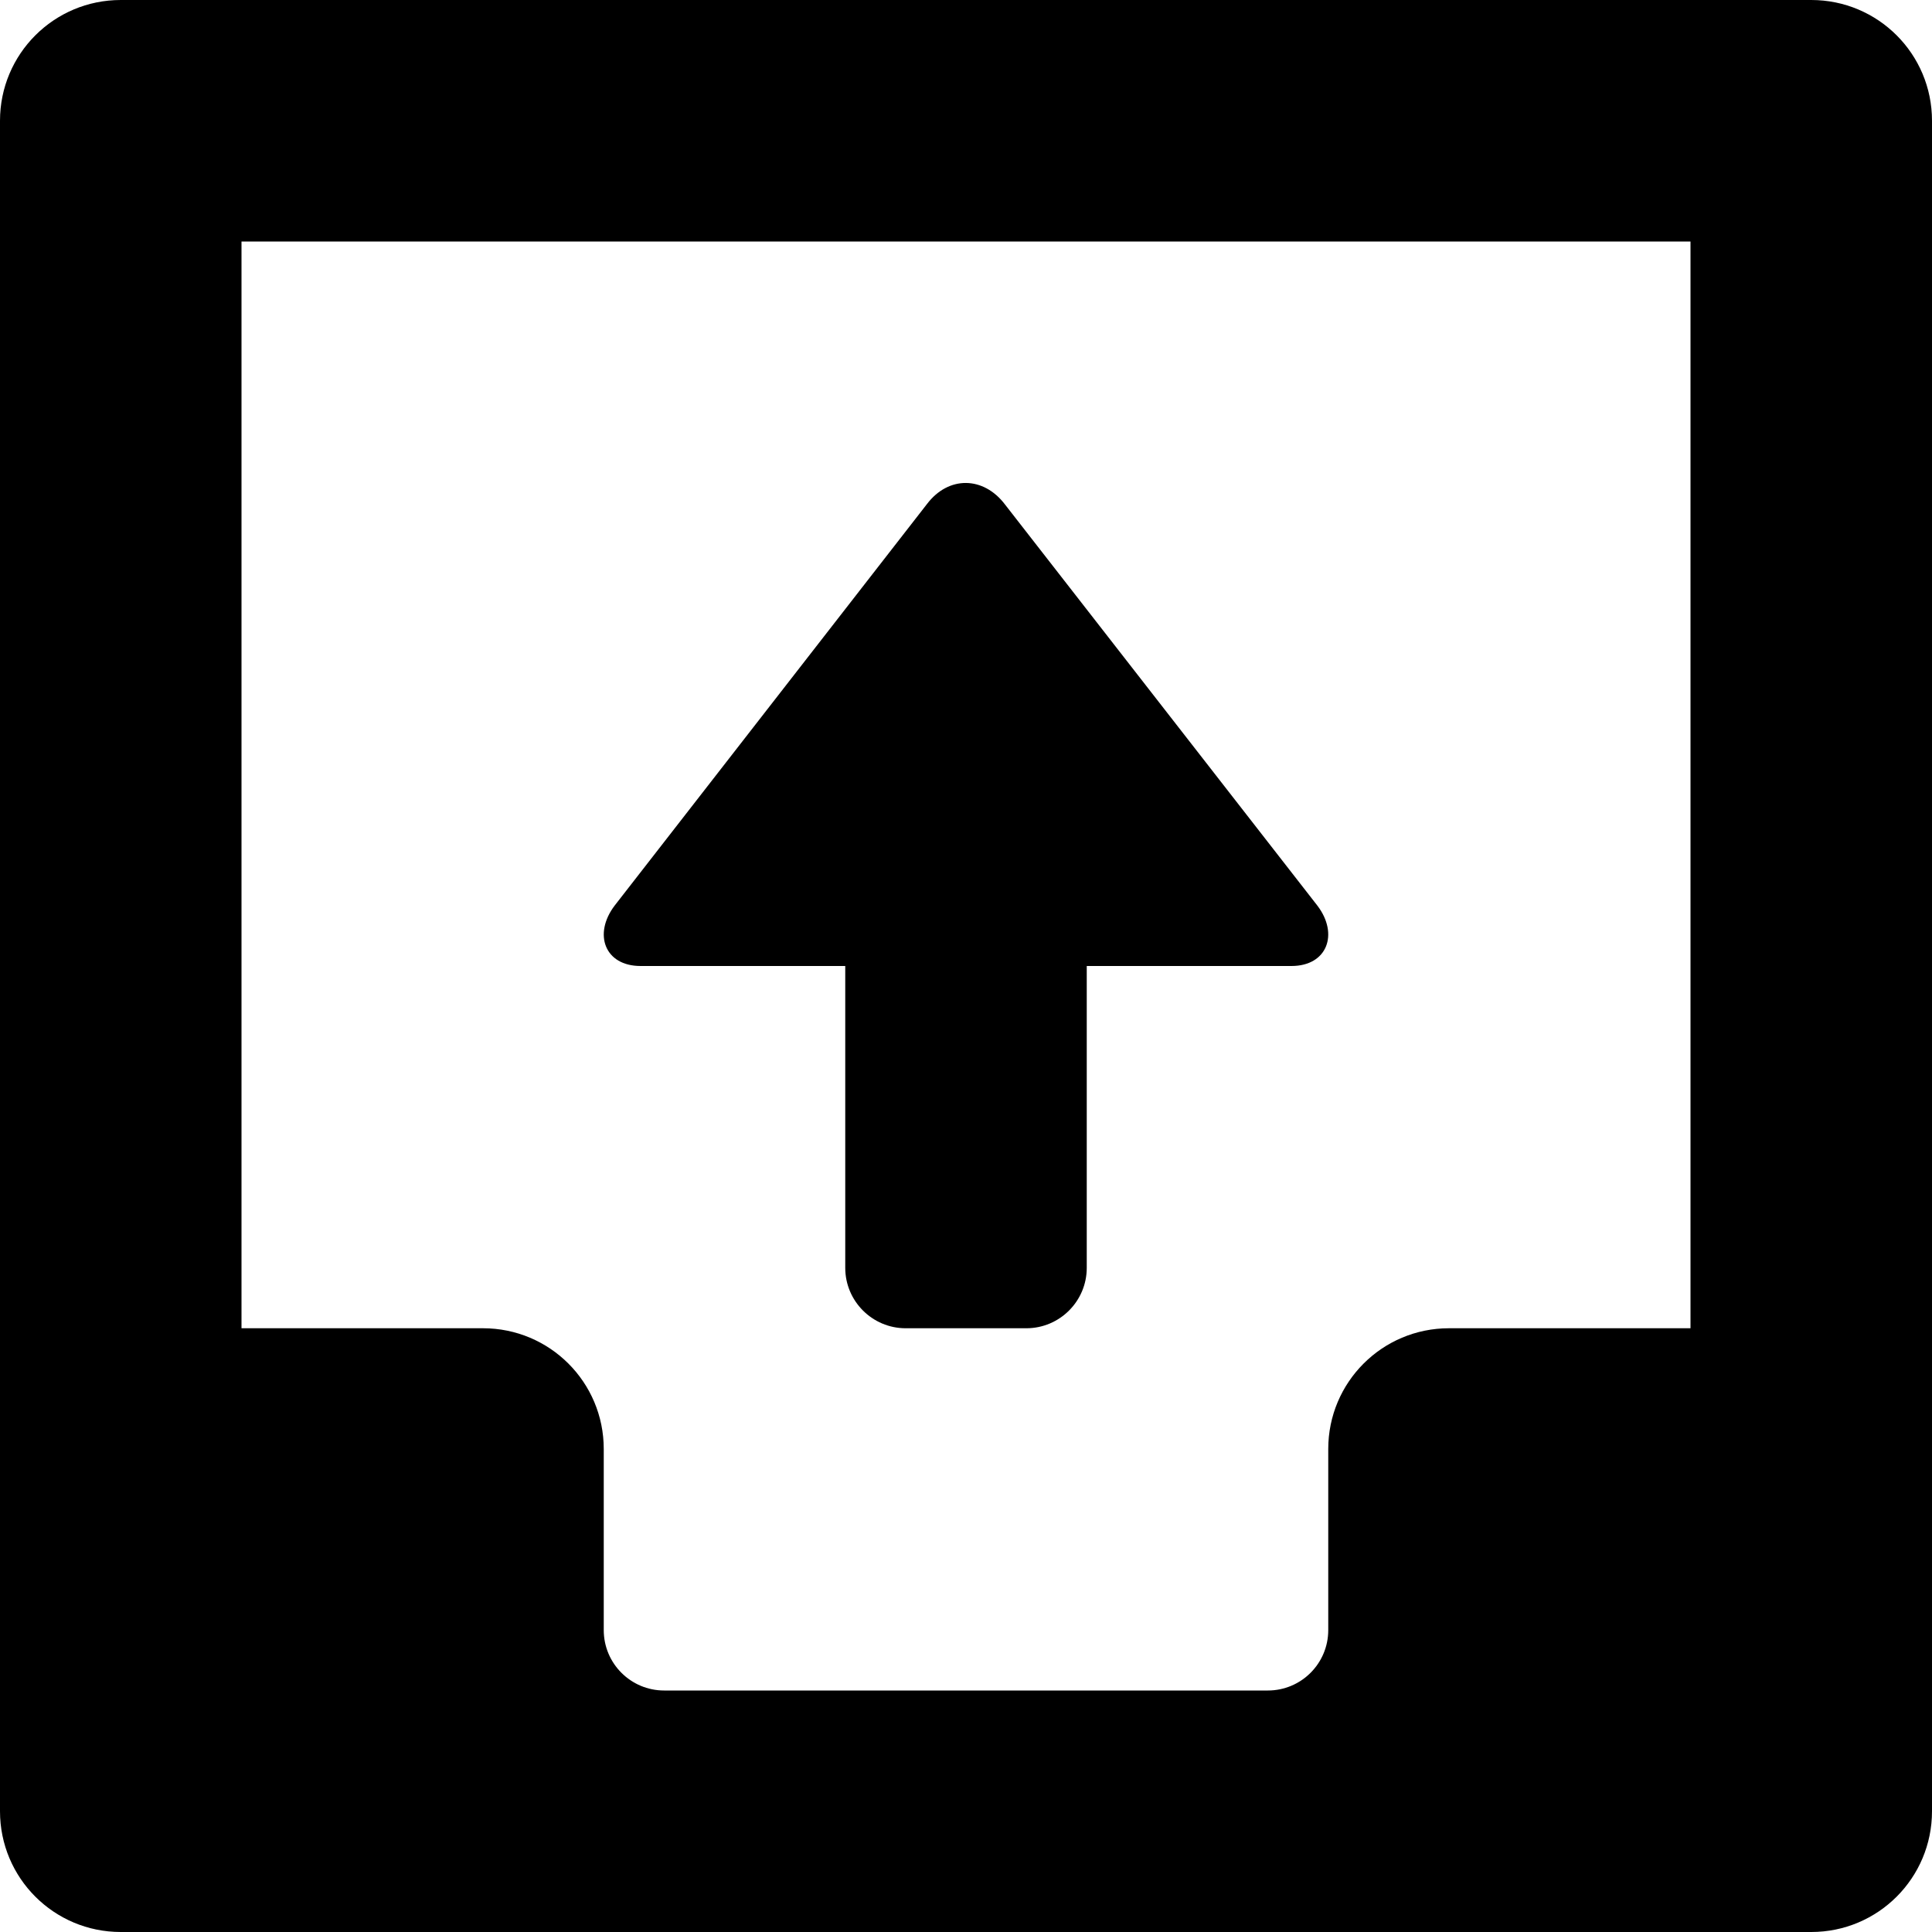 <?xml version="1.0" encoding="iso-8859-1"?>
<!-- Generator: Adobe Illustrator 16.0.0, SVG Export Plug-In . SVG Version: 6.00 Build 0)  -->
<!DOCTYPE svg PUBLIC "-//W3C//DTD SVG 1.1//EN" "http://www.w3.org/Graphics/SVG/1.1/DTD/svg11.dtd">
<svg version="1.1" id="Layer_1" xmlns="http://www.w3.org/2000/svg" xmlns:xlink="http://www.w3.org/1999/xlink" x="0px" y="0px"
	 width="16px" height="16px" viewBox="0 0 16 16" style="enable-background:new 0 0 16 16;" xml:space="preserve">
<g id="Inbox_3_1_">
	<path style="fill-rule:evenodd;clip-rule:evenodd;" d="M15,0H1C0.447,0,0,0.447,0,1v13v1c0,0.553,0.447,1,1,1h14
		c0.553,0,1-0.447,1-1V1C16,0.447,15.553,0,15,0z M14,11h-2c-0.553,0-1,0.447-1,1v1.5c0,0.276-0.224,0.5-0.5,0.5h-5
		C5.224,14,5,13.776,5,13.5V12c0-0.553-0.447-1-1-1H2V2h12V11z"/>
	<path style="fill-rule:evenodd;clip-rule:evenodd;" d="M5.305,8H7v2.5C7,10.775,7.224,11,7.5,11h1C8.776,11,9,10.775,9,10.5V8
		h1.695c0.297,0,0.394-0.265,0.215-0.5L8.323,4.178C8.145,3.943,7.855,3.939,7.677,4.174L5.09,7.5C4.911,7.736,5.008,8,5.305,8z"/>
</g>
<g>
</g>
<g>
</g>
<g>
</g>
<g>
</g>
<g>
</g>
<g>
</g>
<g>
</g>
<g>
</g>
<g>
</g>
<g>
</g>
<g>
</g>
<g>
</g>
<g>
</g>
<g>
</g>
<g>
</g>
</svg>
